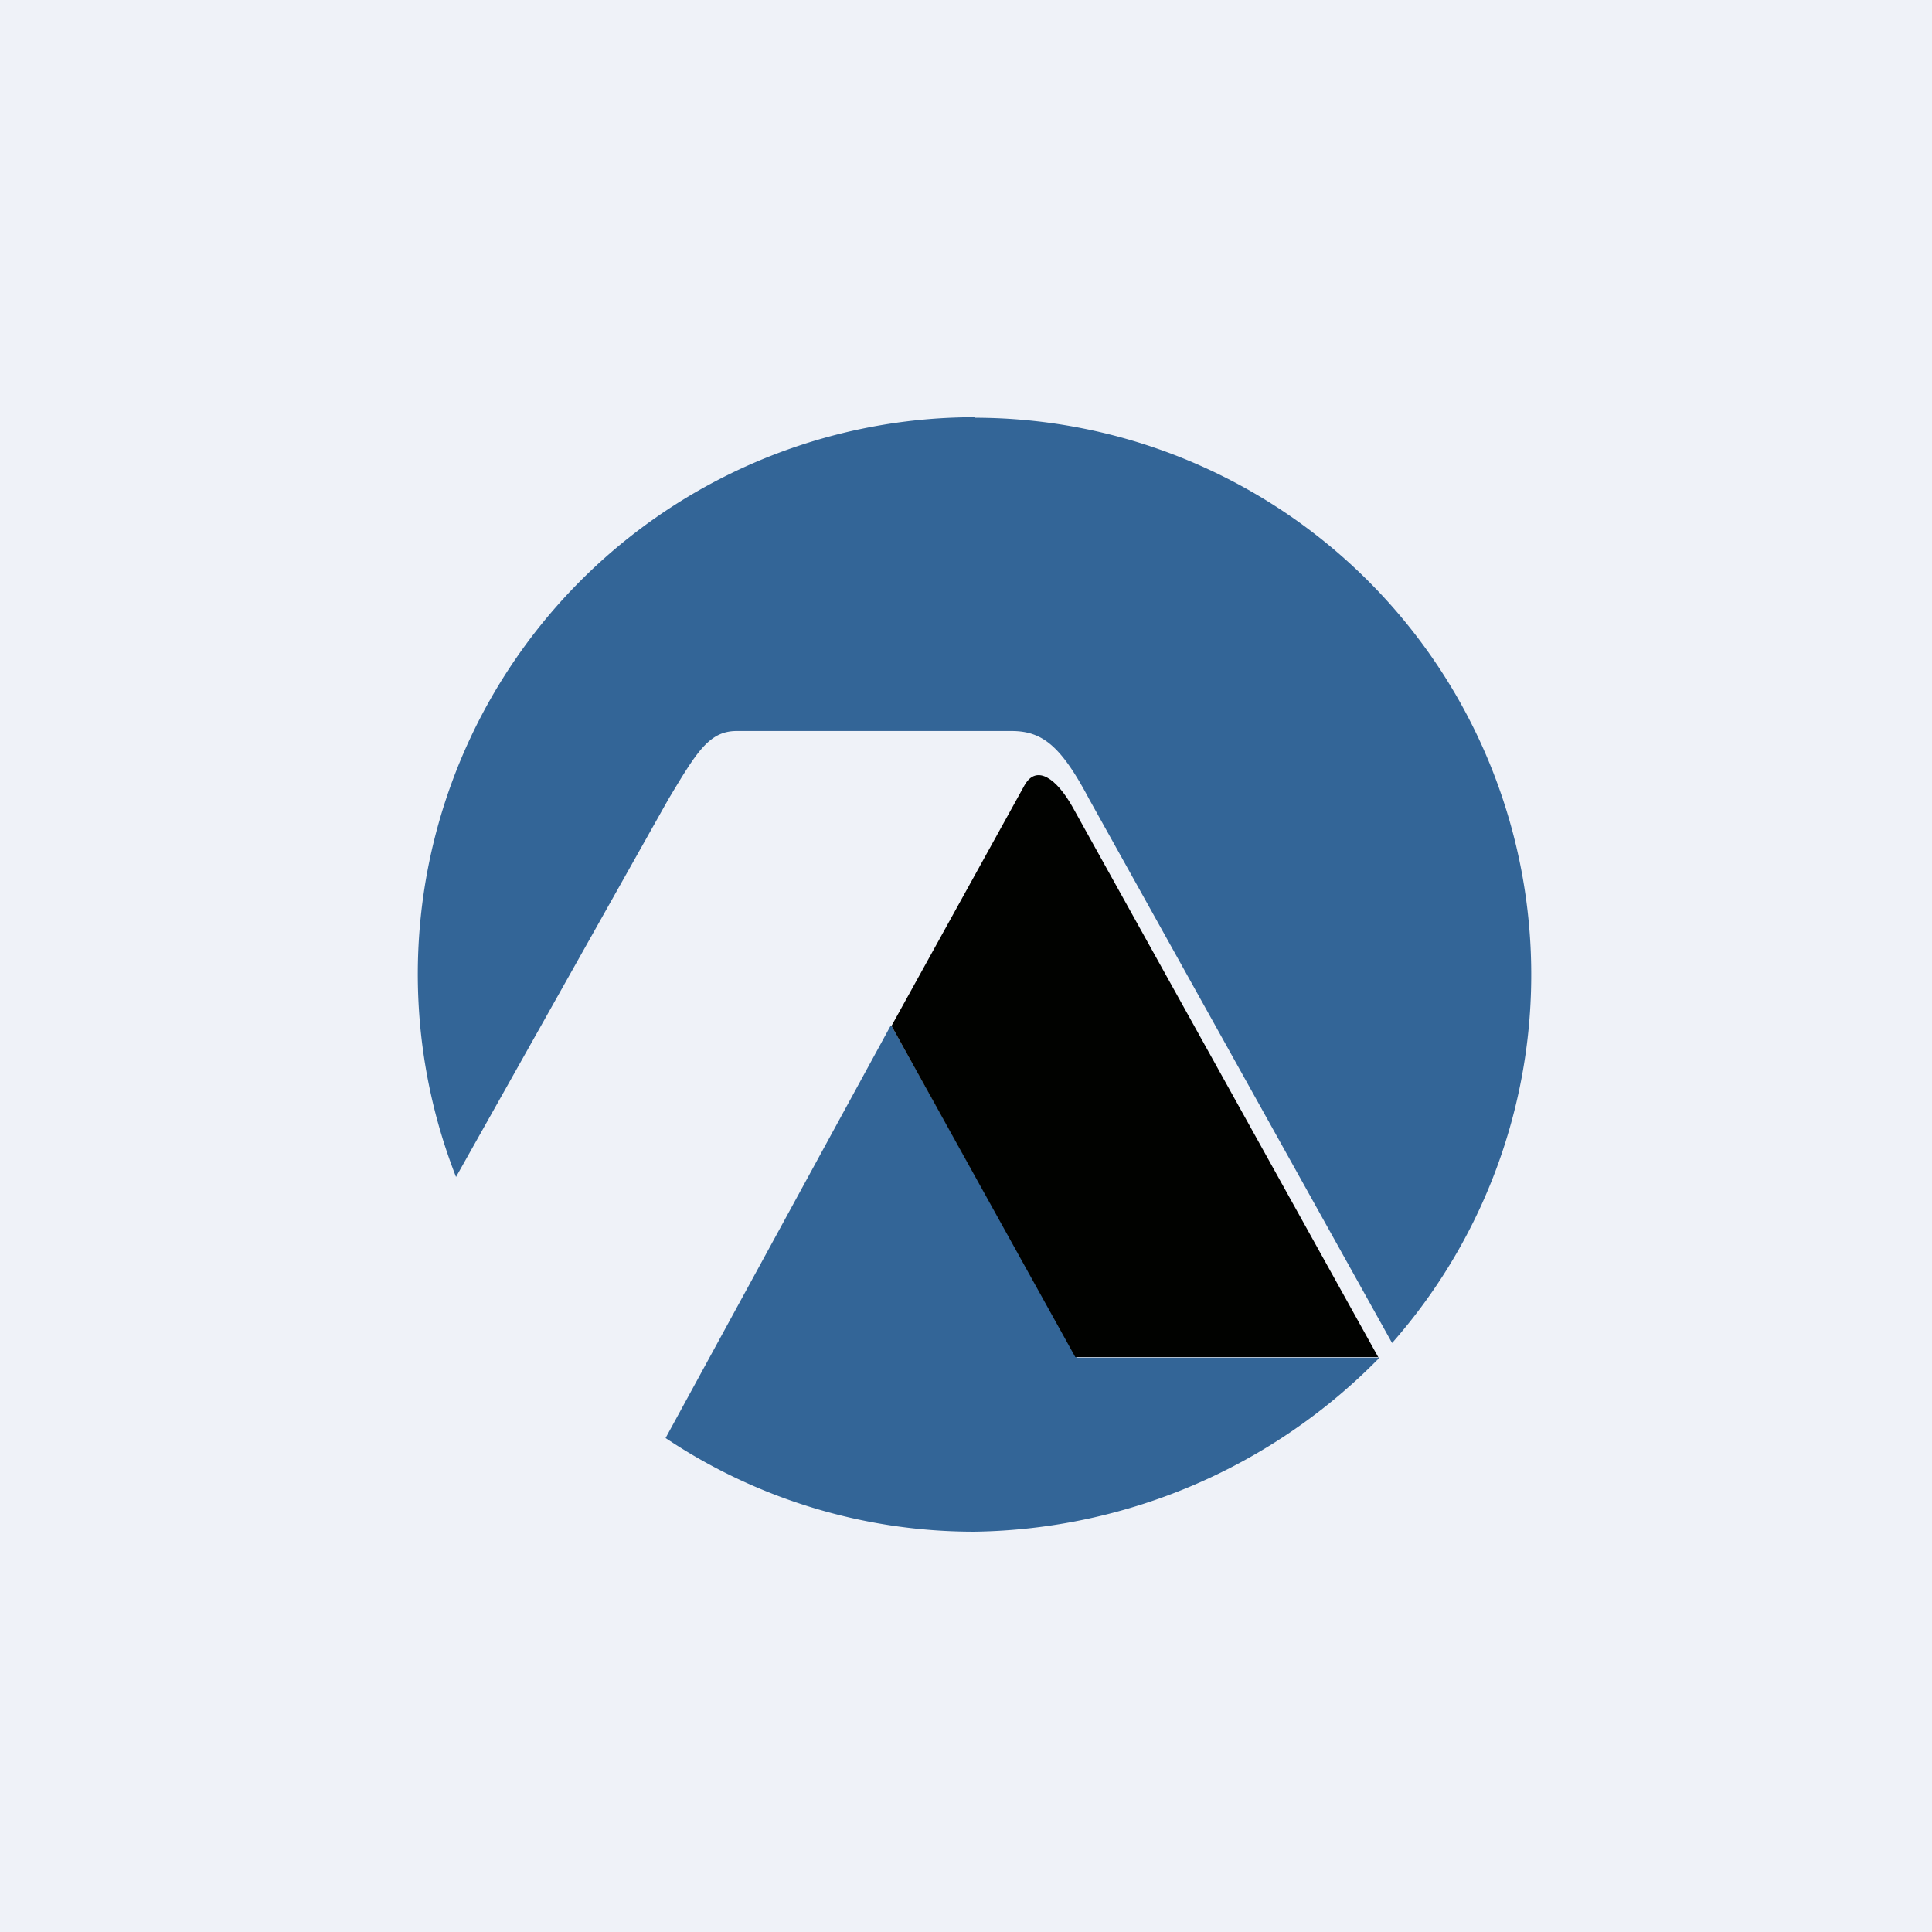 <?xml version="1.0" encoding="UTF-8"?>
<!-- generated by Finnhub -->
<svg viewBox="0 0 55.5 55.5" xmlns="http://www.w3.org/2000/svg">
<path d="M 0,0 H 55.5 V 55.5 H 0 Z" fill="rgb(239, 242, 248)"/>
<path d="M 27.99,11.985 A 16,16 0 0,0 13.1,33.81 L 19.2,22.96 C 20,21.63 20.36,21 21.16,21 H 29.06 C 29.96,21 30.49,21.45 31.29,22.96 L 39.99,38.58 A 16,16 0 0,0 28,12 Z" fill="rgb(51, 101, 151)"/>
<path d="M 25.59,29.455 L 19.12,41.31 A 15.93,15.93 0 0,0 28,44 A 16.6,16.6 0 0,0 39.63,39 H 30.93 L 25.61,29.47 Z" fill="rgb(51, 101, 151)"/>
<path d="M 39.61,38.985 H 30.89 L 25.61,29.47 L 29.43,22.56 C 29.78,21.94 30.36,22.38 30.81,23.18 L 39.6,39 Z" fill="rgb(1, 2, 0)"/>
</svg>
